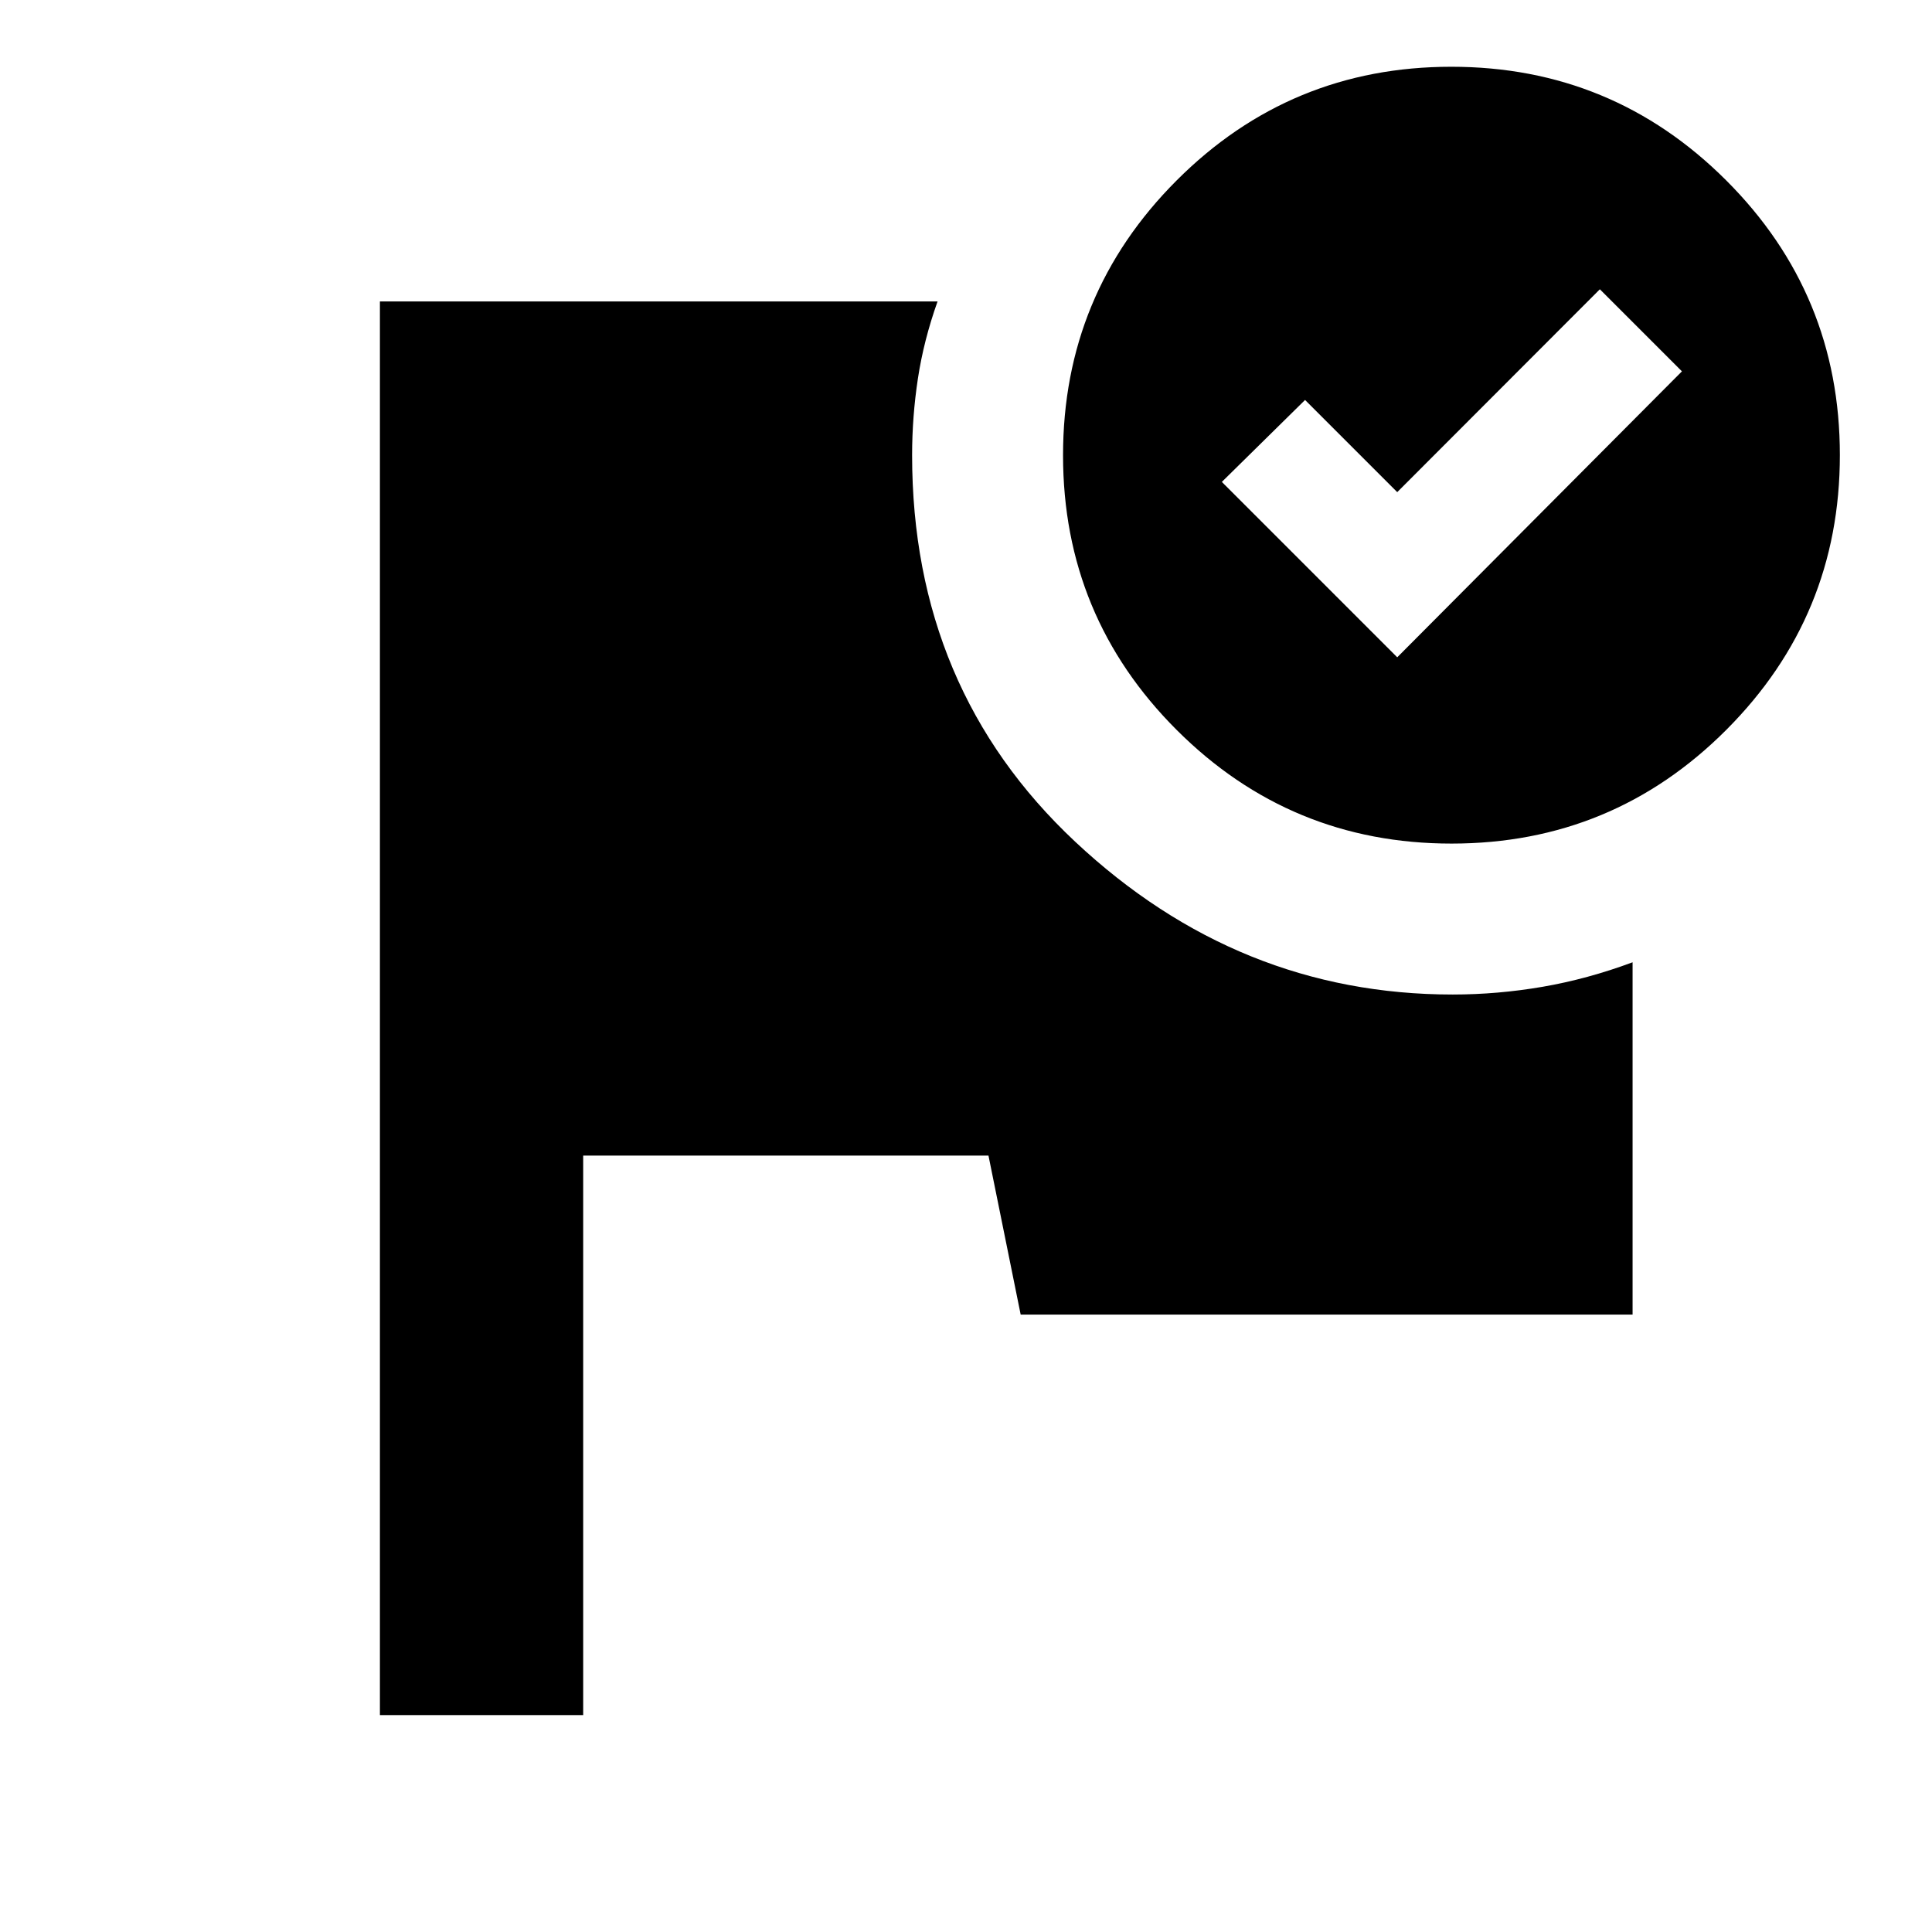 <svg xmlns="http://www.w3.org/2000/svg" height="24" viewBox="0 -960 960 960" width="24"><path d="M188.78-107.78v-702.44h277.09q-6.89 19.36-9.77 38.32t-2.88 38.07q0 116.13 81.03 192.07 81.03 75.93 187.58 75.93 22.33 0 44.67-3.84 22.33-3.85 44.72-12.18v175.07H507.17l-16-79H289.78v278h-101Zm532.37-819.05q80.07 0 136.57 56.44 56.5 56.43 56.5 136.5 0 80.06-56.44 136.56-56.43 56.5-136.5 56.5-80.06 0-136.56-56.43t-56.5-136.5q0-80.07 56.43-136.57t136.5-56.5Zm-26.87 293.44 141.46-142.09-40.78-40.78-100.68 100.8-45.8-45.8-41.35 40.72 87.15 87.15Z"/></svg>
